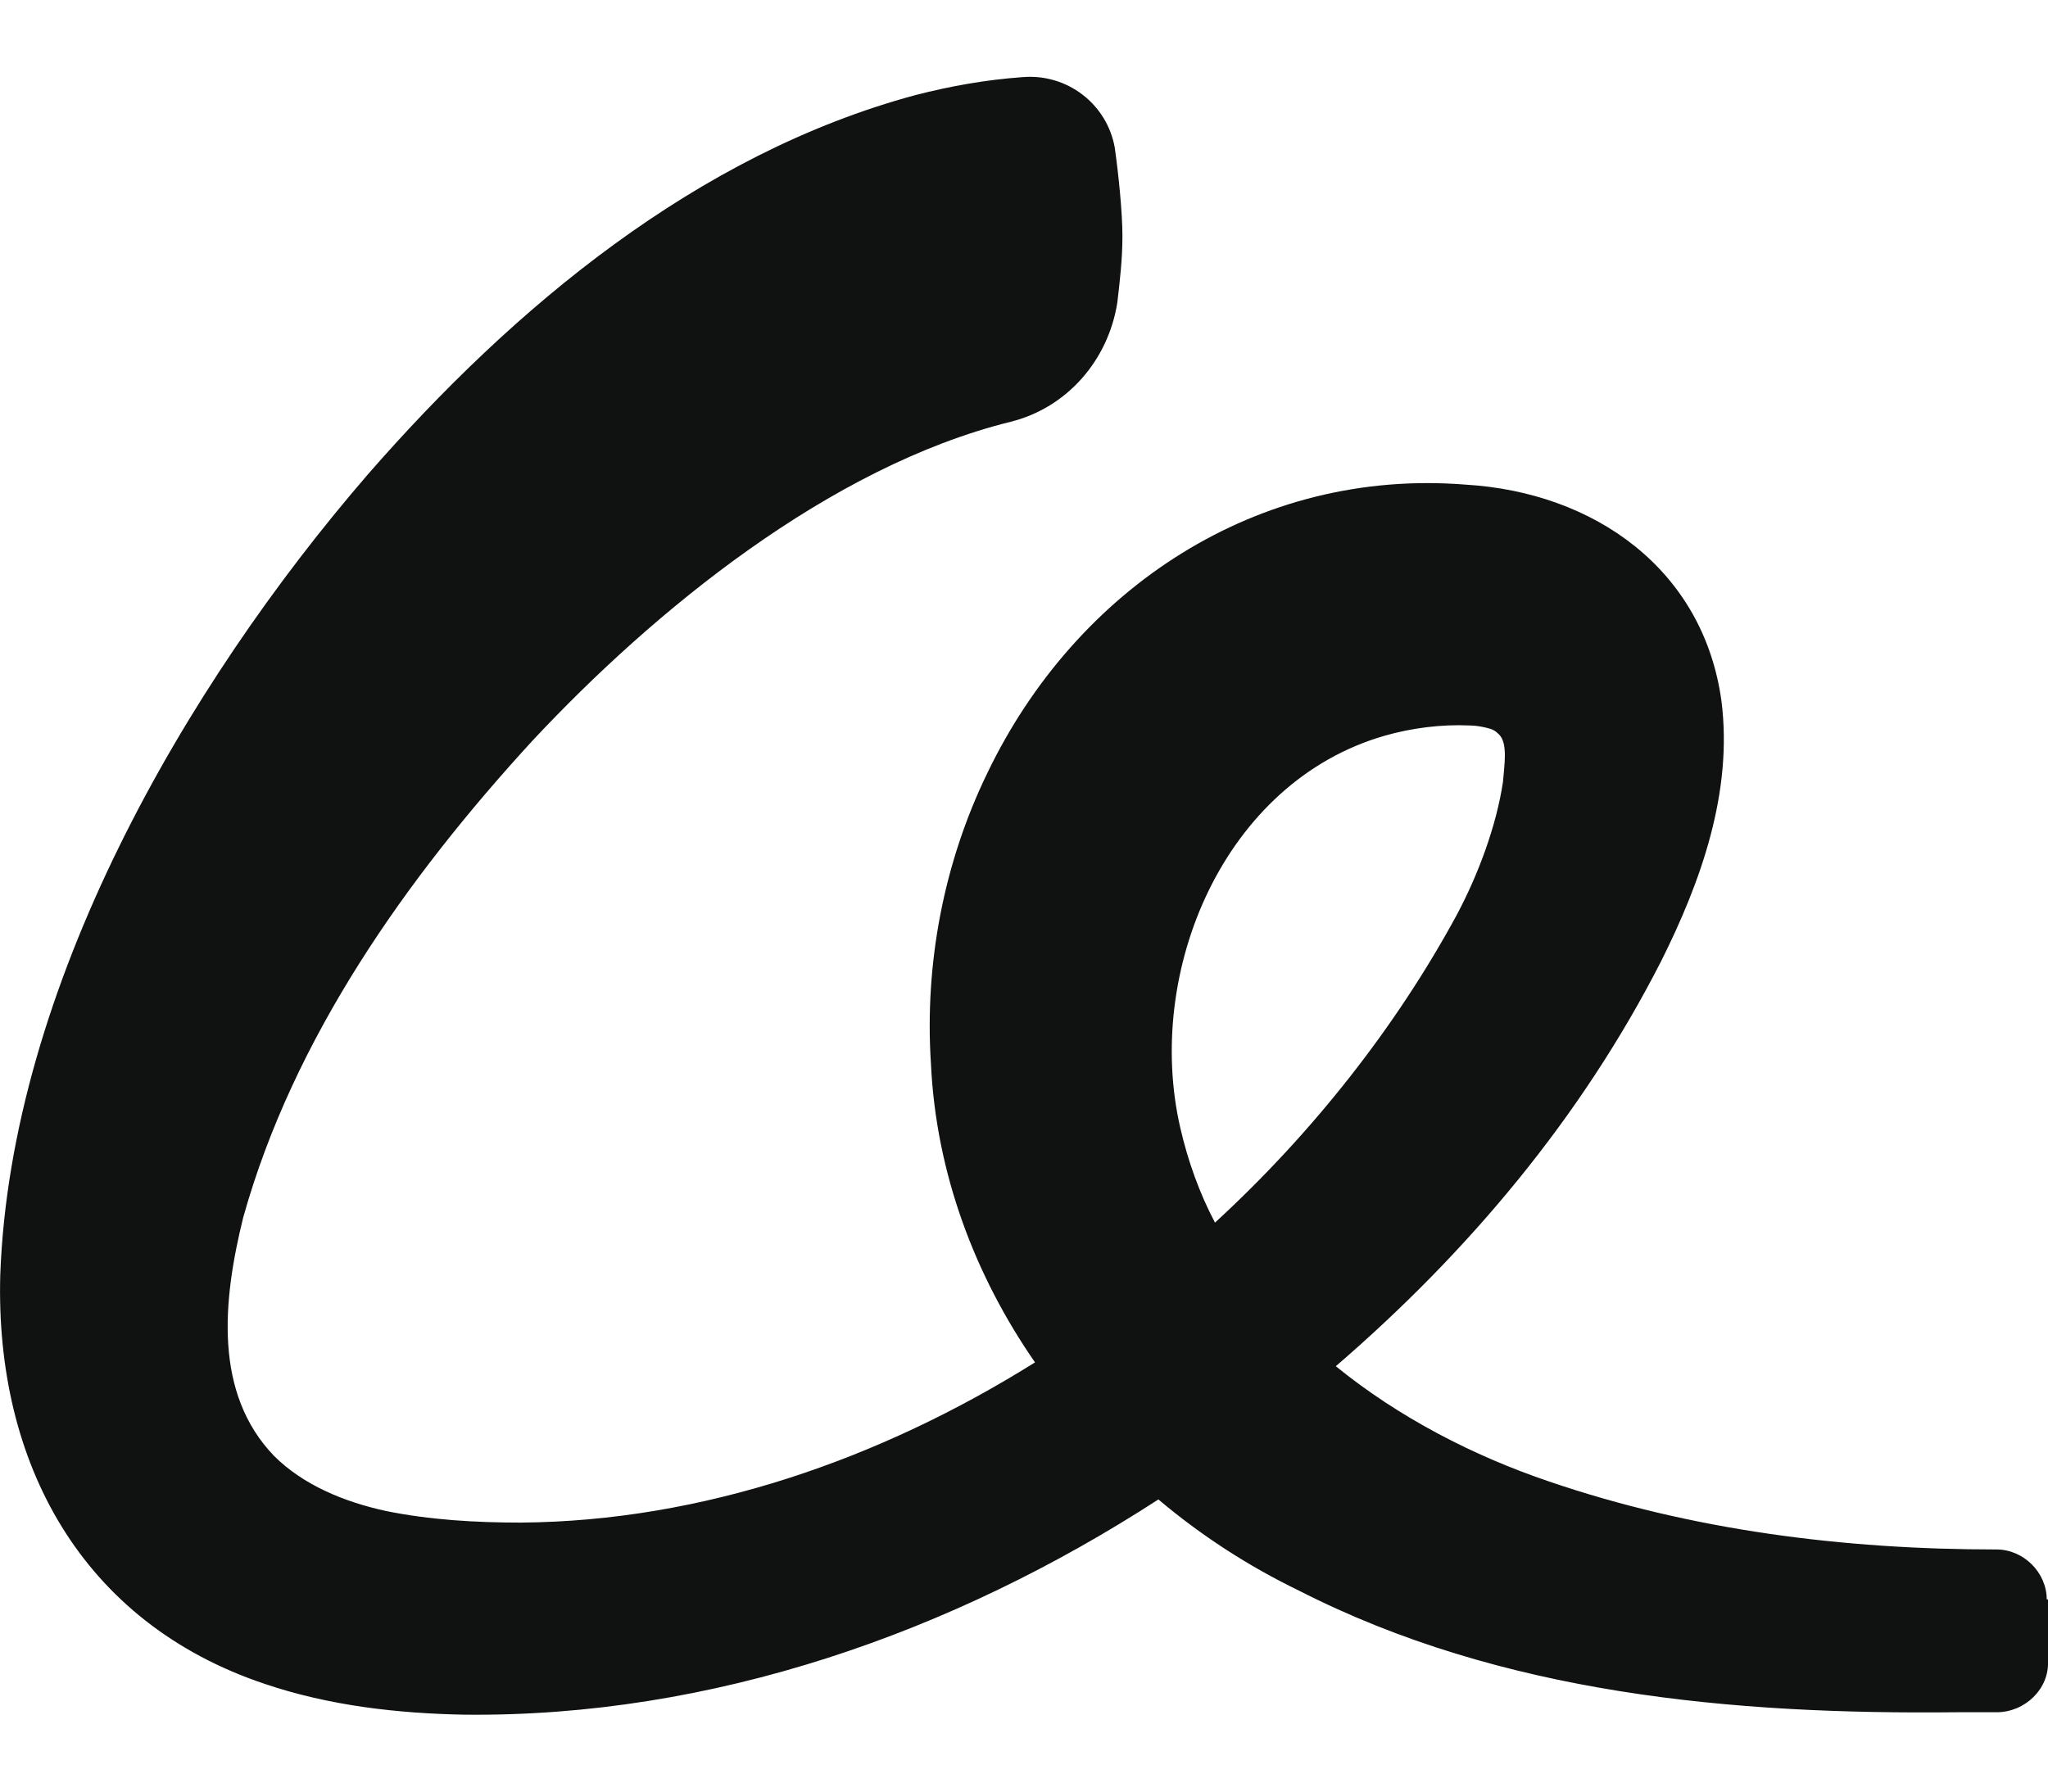 <svg width="16" height="14" viewBox="0 0 16 14" fill="none" xmlns="http://www.w3.org/2000/svg">
<path d="M15.99 12.498C15.99 12.288 15.809 12.108 15.598 12.108C14.403 12.108 13.218 11.958 12.103 11.577C11.511 11.377 10.928 11.076 10.436 10.676C11.47 9.785 12.354 8.733 12.977 7.512C13.288 6.891 13.539 6.19 13.449 5.479C13.308 4.448 12.455 3.847 11.45 3.787C9.823 3.657 8.407 4.598 7.714 6.04C7.373 6.741 7.222 7.532 7.273 8.313C7.313 9.164 7.614 9.965 8.086 10.646C6.871 11.407 5.485 11.887 4.069 11.898C3.717 11.898 3.356 11.877 3.014 11.807C2.693 11.737 2.372 11.607 2.141 11.377C1.669 10.886 1.739 10.165 1.9 9.514C2.291 8.113 3.175 6.861 4.159 5.789C5.103 4.778 6.479 3.647 7.895 3.296C8.337 3.186 8.658 2.815 8.729 2.365C8.749 2.195 8.769 2.024 8.769 1.844C8.769 1.664 8.739 1.364 8.709 1.153C8.648 0.813 8.337 0.572 7.986 0.603C7.704 0.623 7.423 0.673 7.152 0.743C5.445 1.203 4.009 2.405 2.874 3.707C1.438 5.369 0.082 7.722 0.002 9.965C-0.038 11.427 0.634 12.679 2.07 13.159C2.573 13.329 3.105 13.389 3.627 13.399C5.565 13.42 7.443 12.759 9.05 11.717C9.382 11.998 9.753 12.238 10.145 12.428C11.732 13.239 13.539 13.399 15.287 13.38C15.377 13.38 15.487 13.38 15.598 13.38C15.819 13.38 16.01 13.199 16 12.979V12.498H15.99ZM9.221 8.813C8.94 7.592 9.562 6.11 10.818 5.749C11.028 5.689 11.259 5.659 11.48 5.669C11.531 5.669 11.581 5.679 11.621 5.689C11.661 5.699 11.681 5.709 11.711 5.739C11.782 5.809 11.752 5.98 11.742 6.11C11.691 6.45 11.551 6.831 11.38 7.151C10.908 8.022 10.255 8.853 9.492 9.554C9.371 9.324 9.281 9.074 9.221 8.813Z" fill="#101212"/>
</svg>
